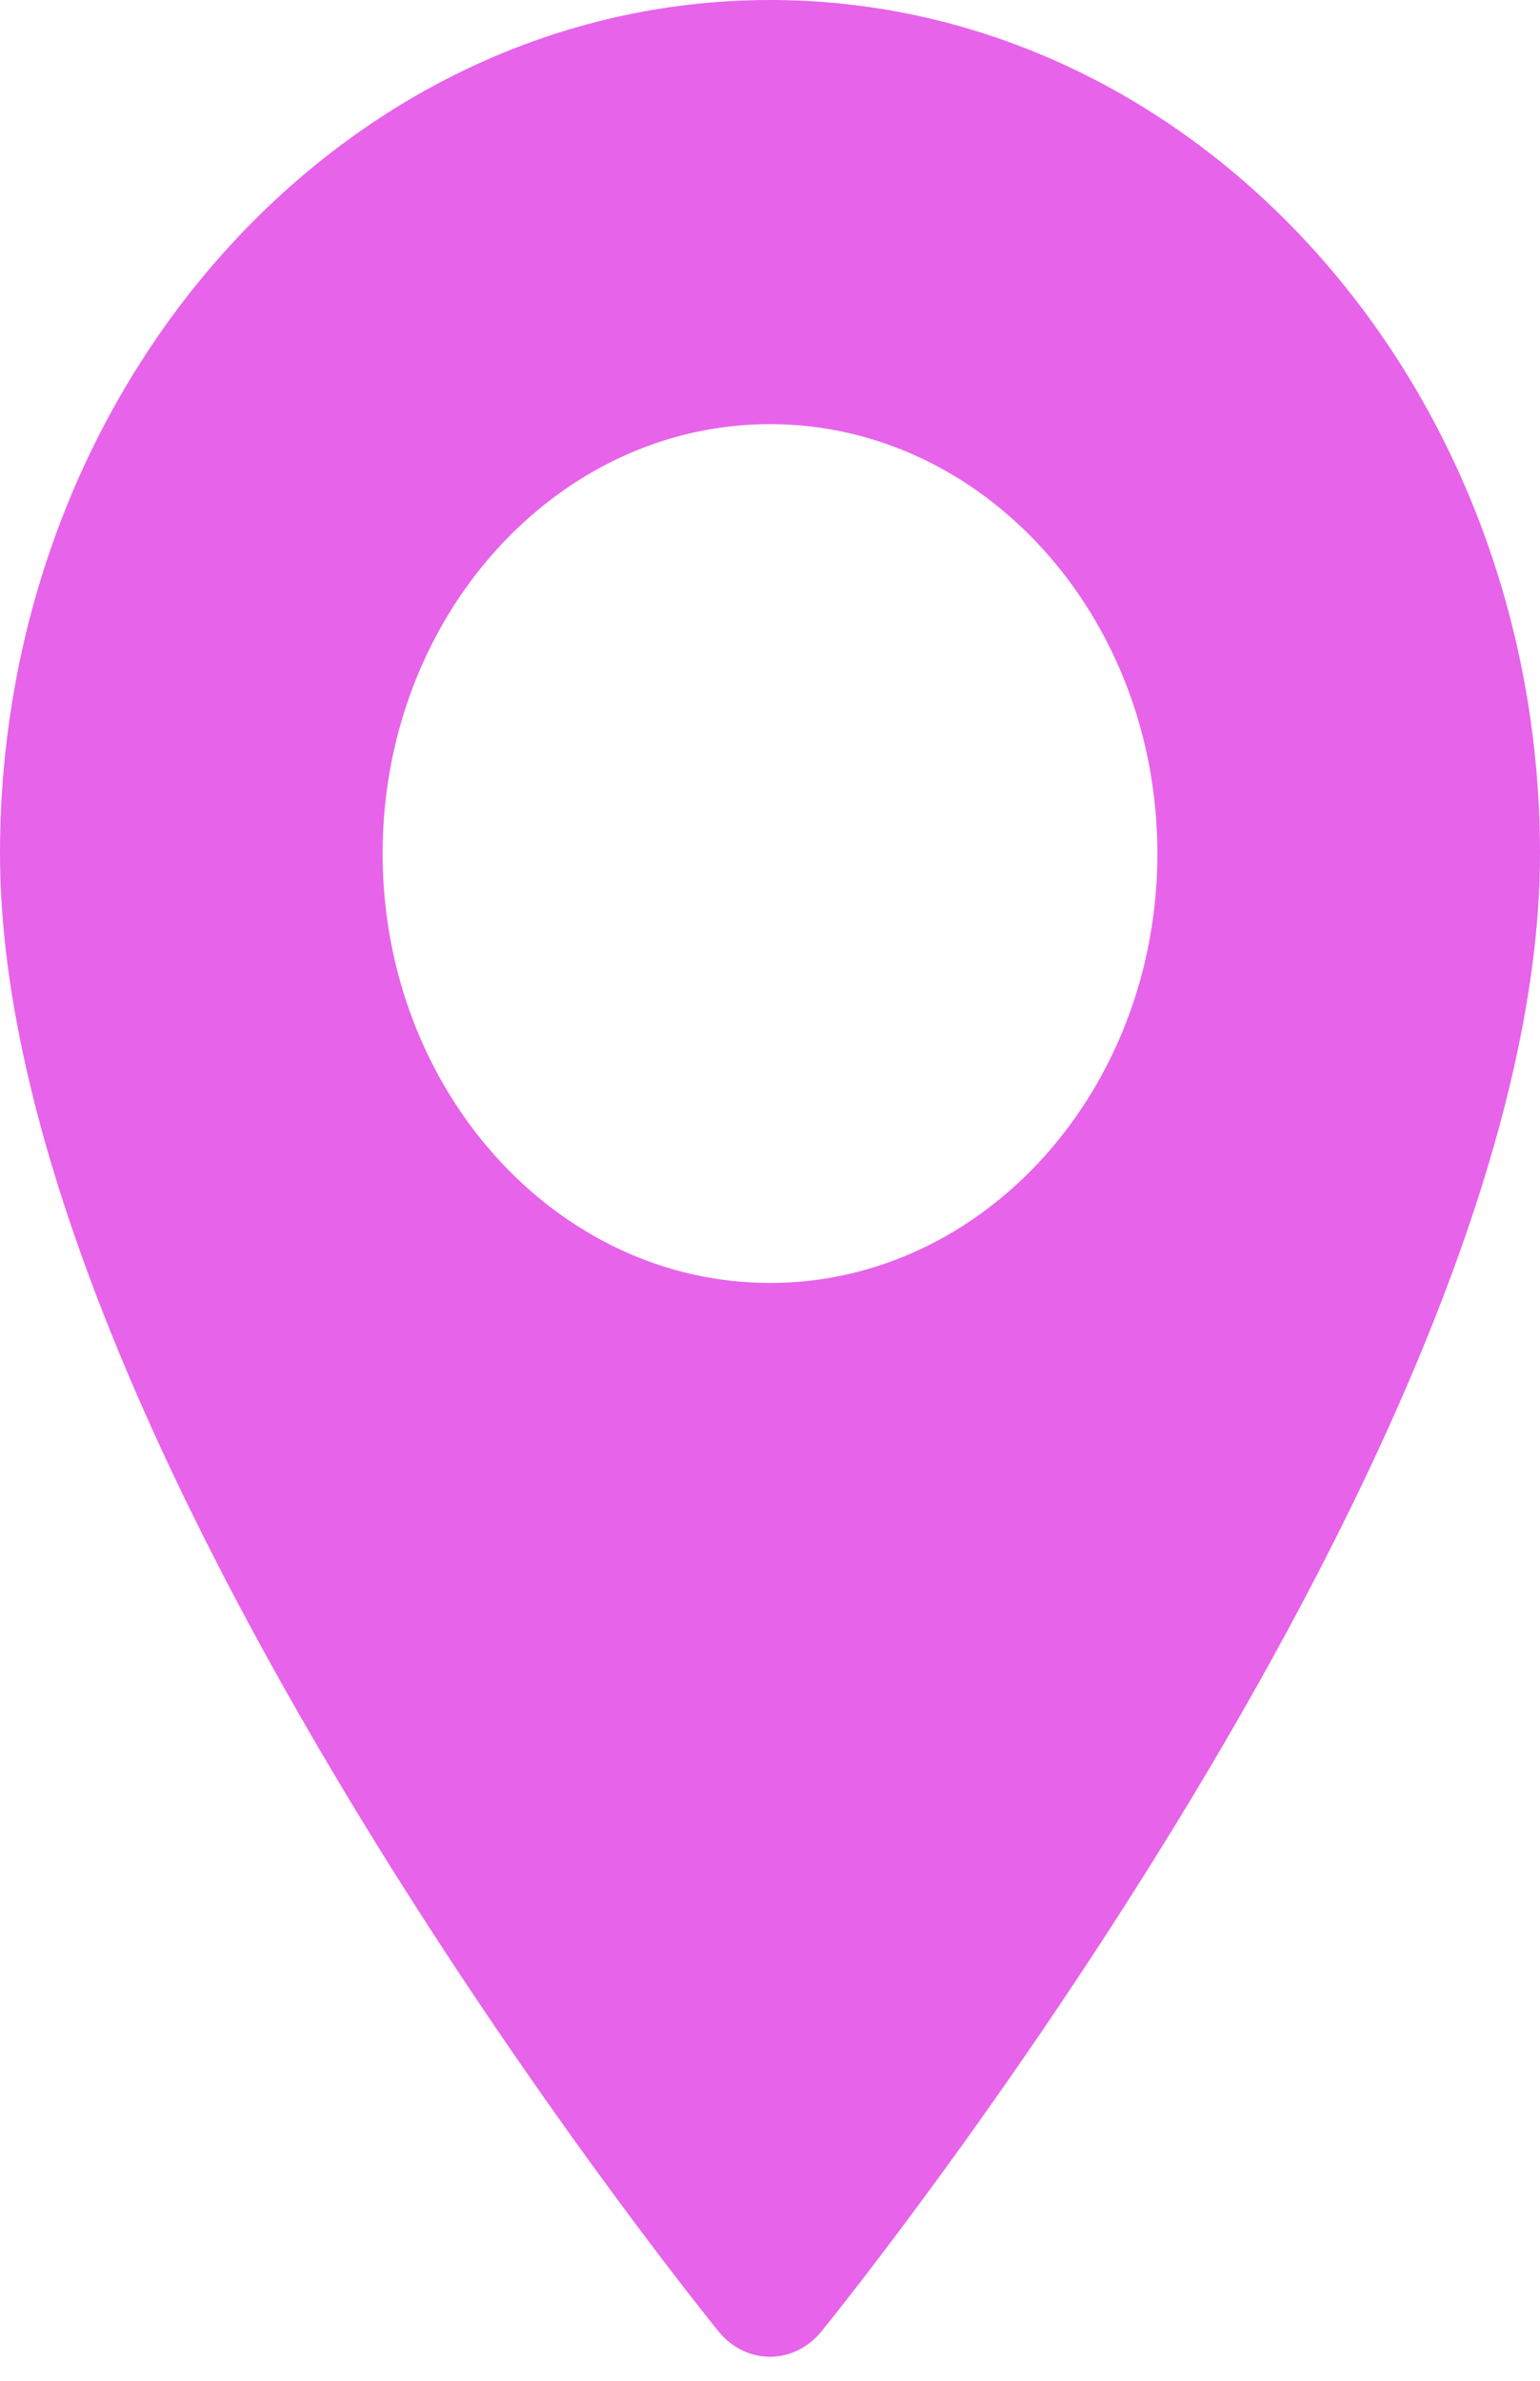 <svg width="22" height="34" viewBox="0 0 22 34" fill="none" xmlns="http://www.w3.org/2000/svg">
<path d="M11 0C4.935 0 0 5.468 0 12.189C0 20.53 9.844 32.776 10.263 33.293C10.657 33.779 11.344 33.778 11.737 33.293C12.156 32.776 22 20.53 22 12.189C22 5.468 17.065 0 11 0ZM11 18.322C7.948 18.322 5.466 15.571 5.466 12.189C5.466 8.808 7.948 6.057 11 6.057C14.052 6.057 16.534 8.808 16.534 12.189C16.534 15.571 14.052 18.322 11 18.322Z" fill="#E763EA"/>
</svg>
